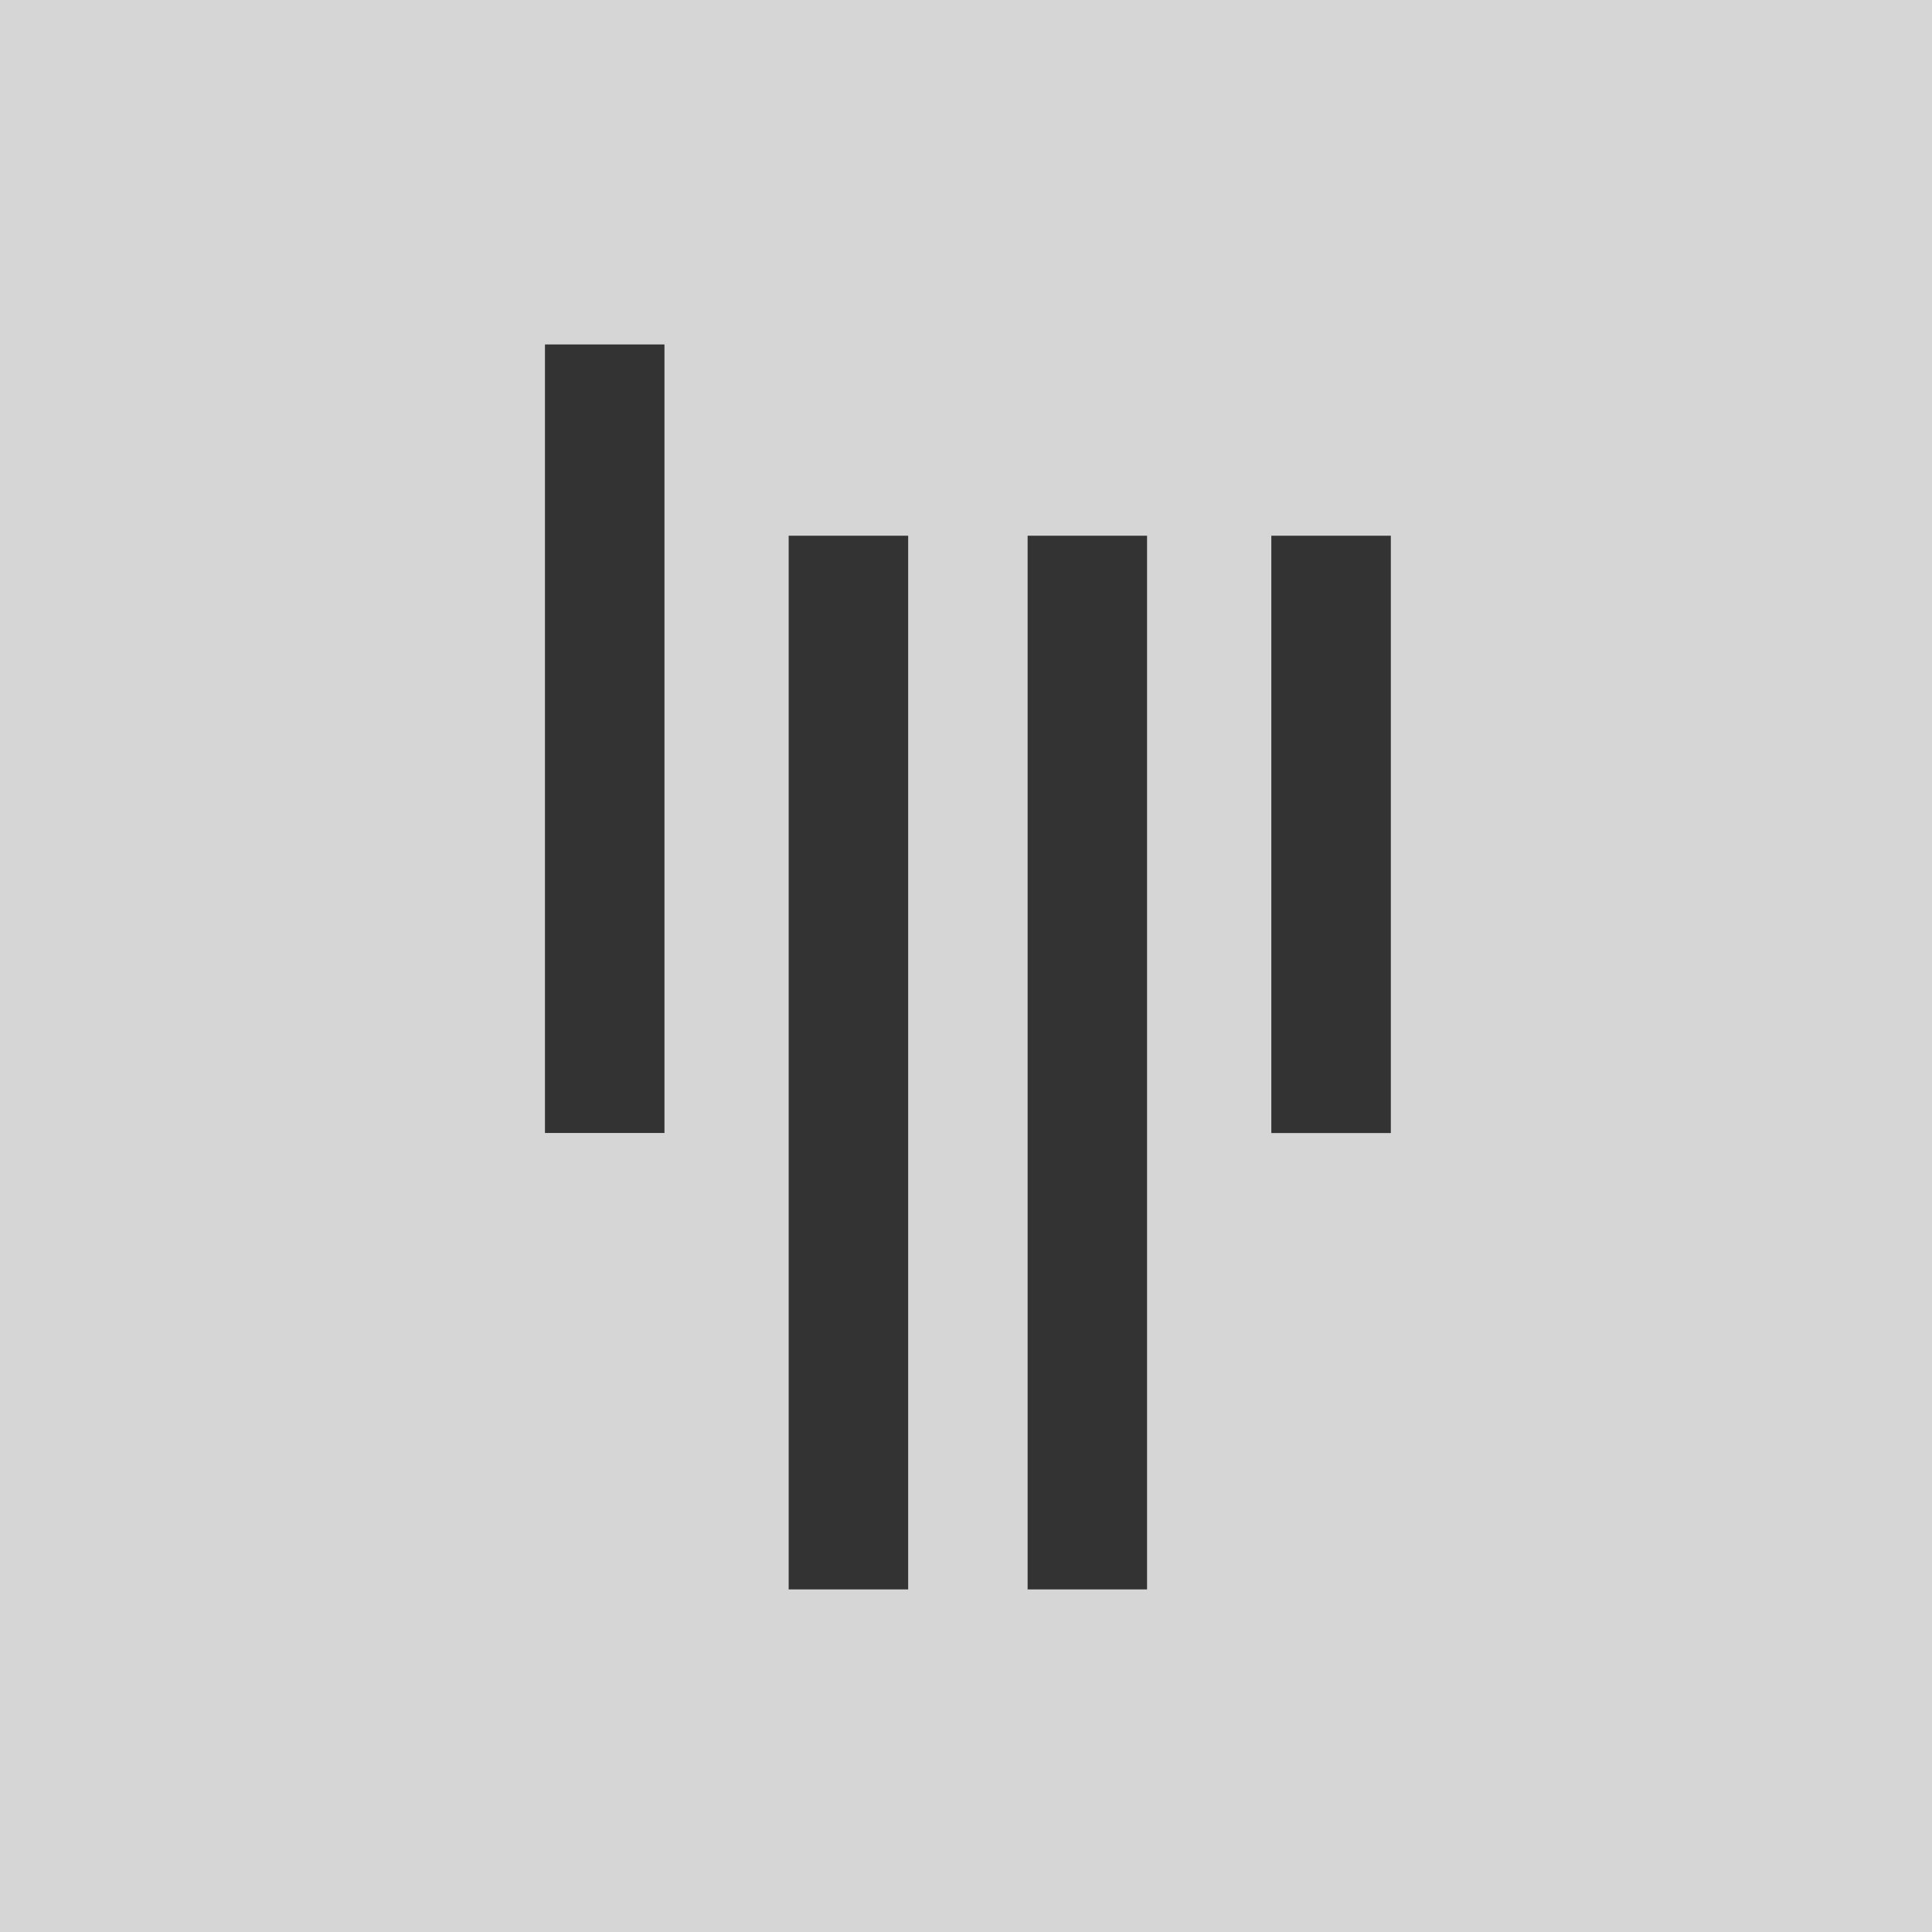 <?xml version="1.0" encoding="UTF-8"?>
<svg width="28px" height="28px" viewBox="0 0 28 28" version="1.1" xmlns="http://www.w3.org/2000/svg" xmlns:xlink="http://www.w3.org/1999/xlink">
    <rect x="0" y="0" width="28" height="28" fill="#333333" stroke="none"/>
    <!-- Generator: Sketch 52.5 (67469) - http://www.bohemiancoding.com/sketch -->
    <title>gitter</title>
    <desc>Created with Sketch.</desc>
    <g id="gitter" stroke="none" stroke-width="1" fill="none" fill-rule="evenodd" opacity="0.8">
        <path d="M0,28 L28,28 L28,0 L0,0 L0,28 Z M7.898,16.42 L9.63,16.42 L9.63,4.992 L7.898,4.992 L7.898,16.42 Z M18.425,16.421 L20.157,16.421 L20.157,7.764 L18.425,7.764 L18.425,16.421 Z M14.893,23.035 L16.624,23.035 L16.624,7.764 L14.893,7.764 L14.893,23.035 Z M11.43,23.035 L13.162,23.035 L13.162,7.764 L11.43,7.764 L11.43,23.035 Z" id="Fill-1" fill="#FFFFFF"></path>
    </g>
</svg>